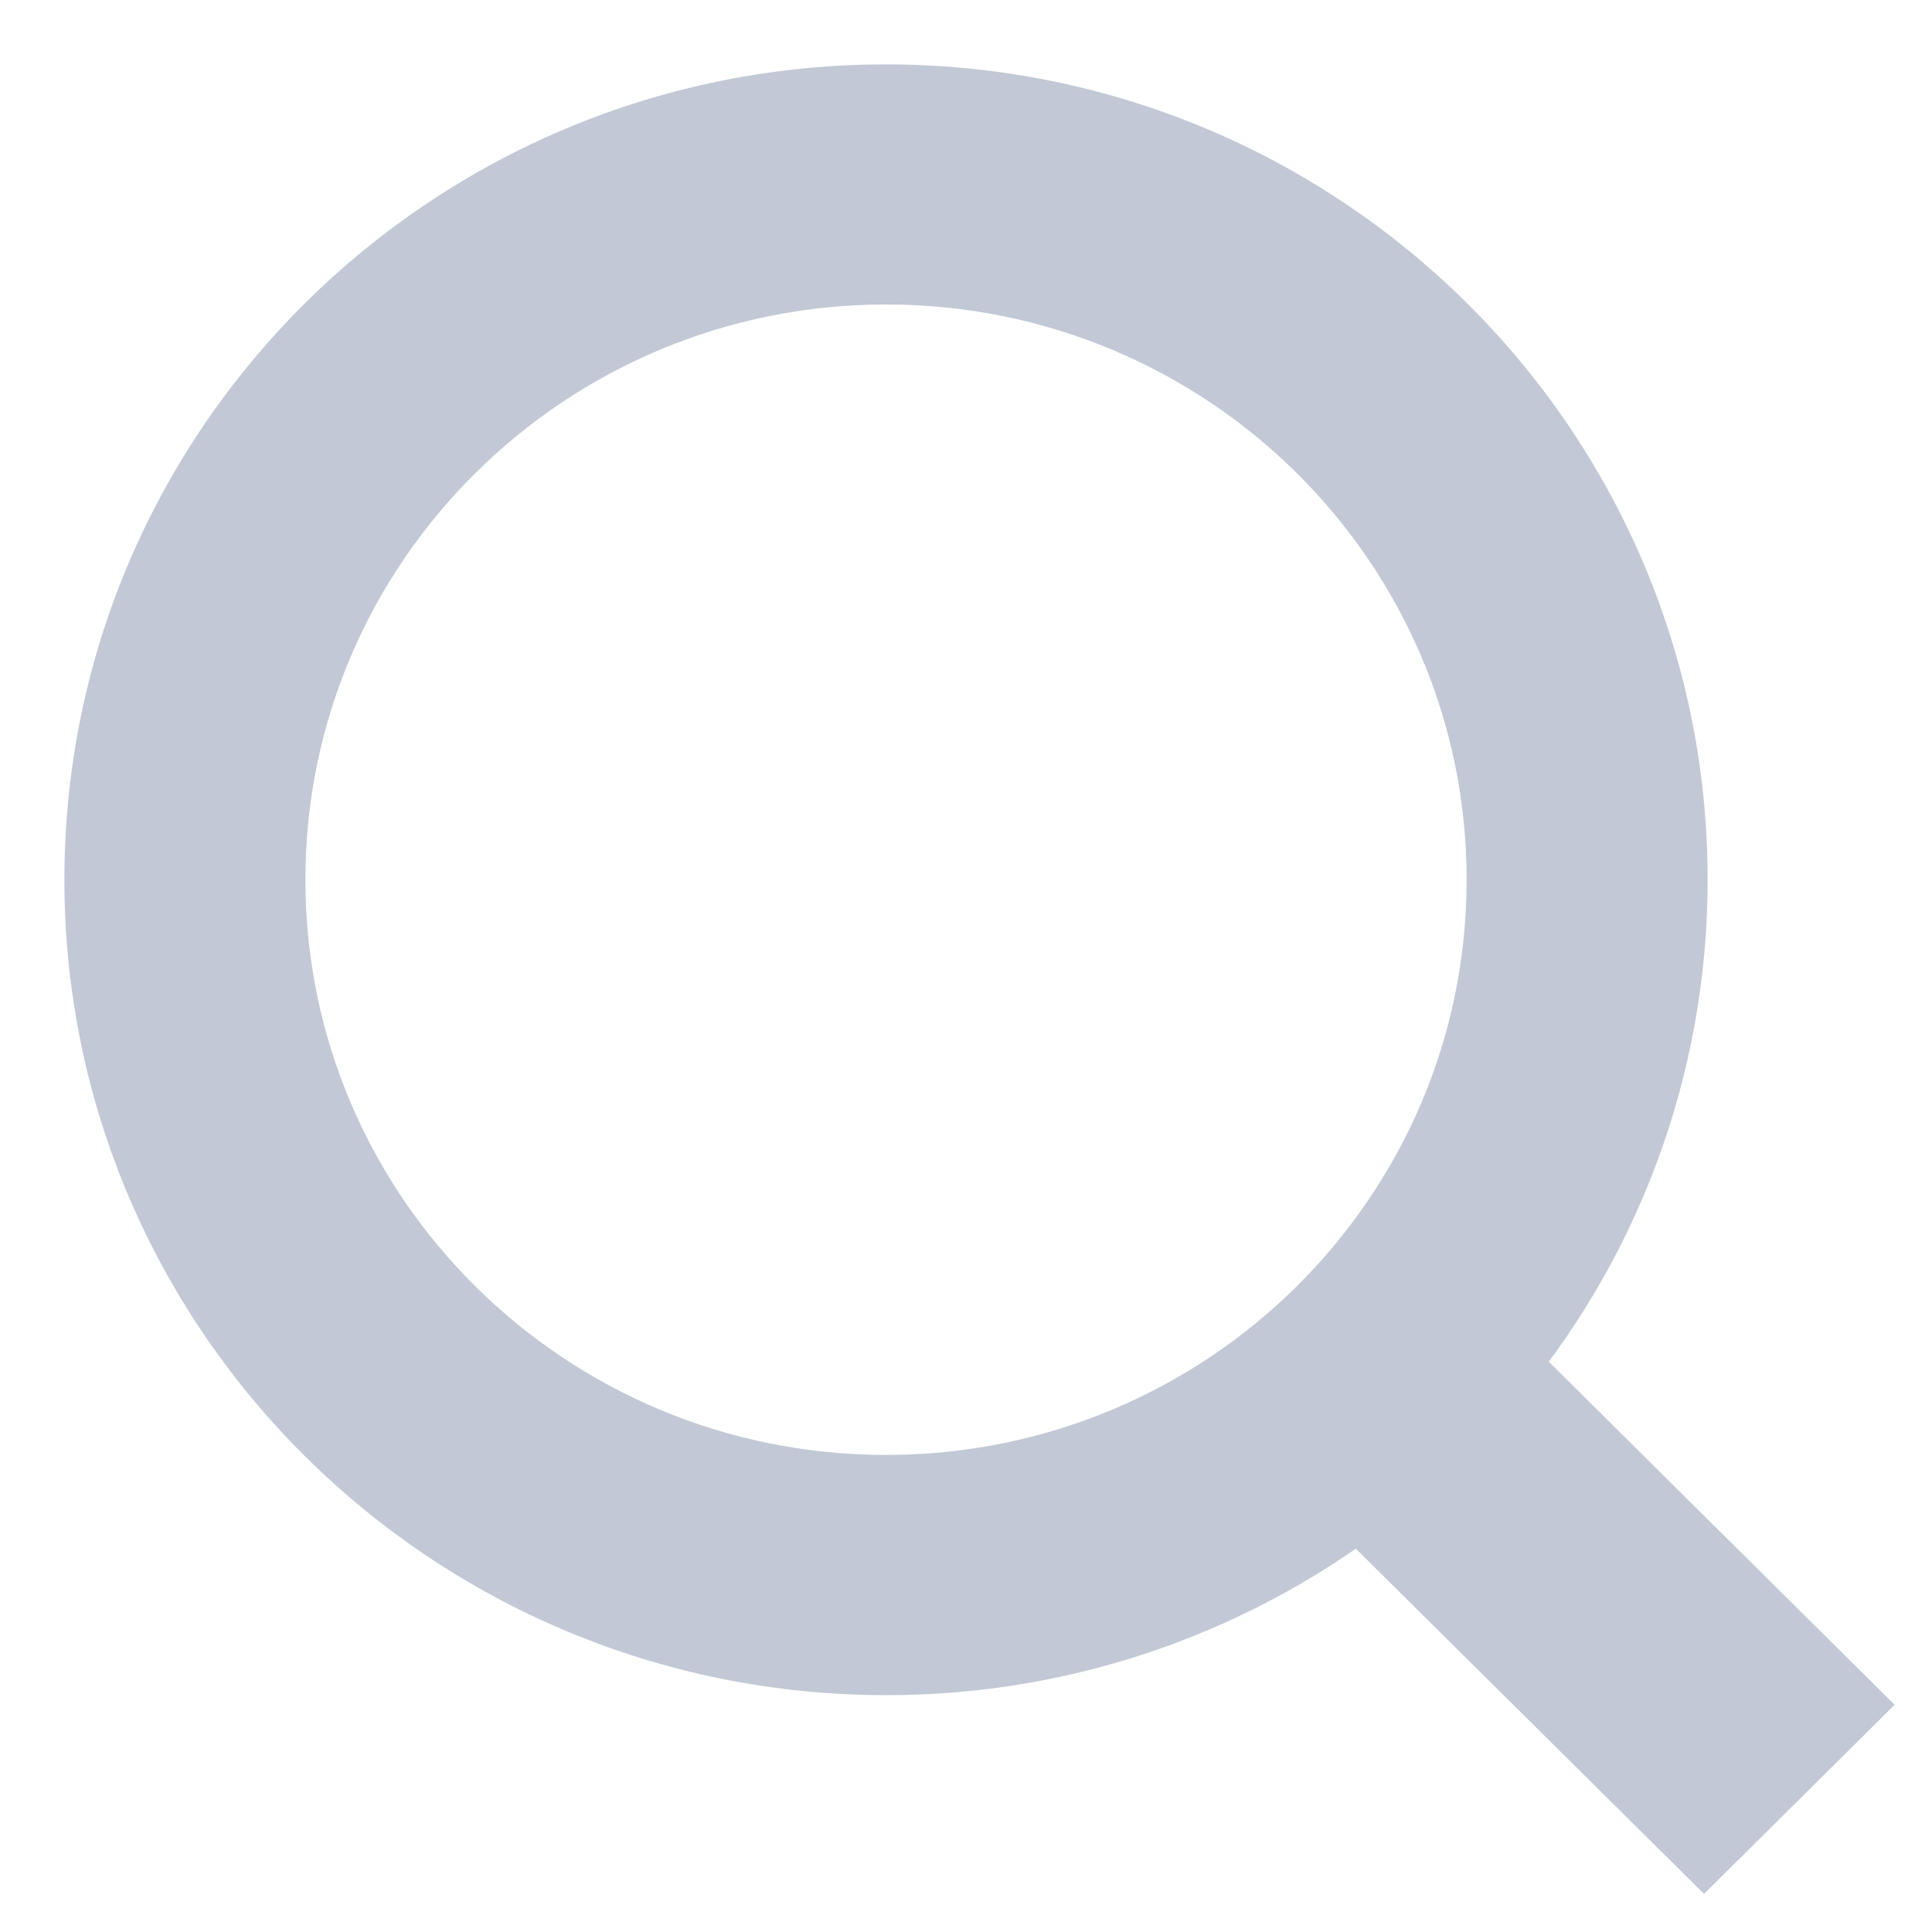 <svg width="15" height="15" viewBox="0 0 15 15" fill="none" xmlns="http://www.w3.org/2000/svg">
    <path fill-rule="evenodd" clip-rule="evenodd" d="M13.23 14L10.573 11.366C9.525 12.206 8.222 12.663 6.879 12.661C3.632 12.661 1 10.05 1 6.83C1 3.61 3.632 1 6.878 1C10.126 1 12.758 3.609 12.758 6.83C12.759 8.218 12.261 9.56 11.354 10.611L14 13.236L13.23 14ZM6.879 1.864C4.114 1.864 1.871 4.088 1.871 6.83C1.871 9.573 4.114 11.796 6.879 11.796C9.645 11.796 11.887 9.573 11.887 6.83C11.887 4.088 9.646 1.864 6.879 1.864Z" fill="#C2C8D5"/>
    <path d="M10.573 11.366L10.925 11.011L10.608 10.696L10.26 10.976L10.573 11.366ZM13.23 14L12.878 14.355L13.23 14.704L13.582 14.355L13.23 14ZM6.879 12.661L6.88 12.161H6.879V12.661ZM12.758 6.83H12.258V6.831L12.758 6.83ZM11.354 10.611L10.975 10.284L10.67 10.637L11.002 10.966L11.354 10.611ZM14 13.236L14.352 13.591L14.71 13.236L14.352 12.881L14 13.236ZM10.221 11.721L12.878 14.355L13.582 13.645L10.925 11.011L10.221 11.721ZM6.878 13.161C8.335 13.164 9.749 12.668 10.886 11.756L10.26 10.976C9.301 11.745 8.109 12.163 6.88 12.161L6.878 13.161ZM0.5 6.83C0.5 10.33 3.36 13.161 6.879 13.161V12.161C3.905 12.161 1.5 9.77 1.5 6.83H0.5ZM6.878 0.5C3.36 0.5 0.5 3.33 0.5 6.83H1.5C1.5 3.89 3.905 1.5 6.878 1.5V0.5ZM13.258 6.83C13.258 3.329 10.398 0.5 6.878 0.5V1.5C9.854 1.5 12.258 3.889 12.258 6.83H13.258ZM11.732 10.938C12.718 9.796 13.259 8.338 13.258 6.83L12.258 6.831C12.259 8.099 11.804 9.324 10.975 10.284L11.732 10.938ZM14.352 12.881L11.706 10.256L11.002 10.966L13.648 13.591L14.352 12.881ZM13.582 14.355L14.352 13.591L13.648 12.881L12.878 13.645L13.582 14.355ZM2.371 6.83C2.371 4.368 4.386 2.364 6.879 2.364V1.364C3.841 1.364 1.371 3.807 1.371 6.83H2.371ZM6.879 11.296C4.386 11.296 2.371 9.293 2.371 6.83H1.371C1.371 9.854 3.841 12.296 6.879 12.296V11.296ZM11.387 6.83C11.387 9.293 9.373 11.296 6.879 11.296V12.296C9.917 12.296 12.387 9.854 12.387 6.83H11.387ZM6.879 2.364C9.374 2.364 11.387 4.368 11.387 6.83H12.387C12.387 3.807 9.918 1.364 6.879 1.364V2.364Z" fill="#C2C8D5"/>
</svg>
